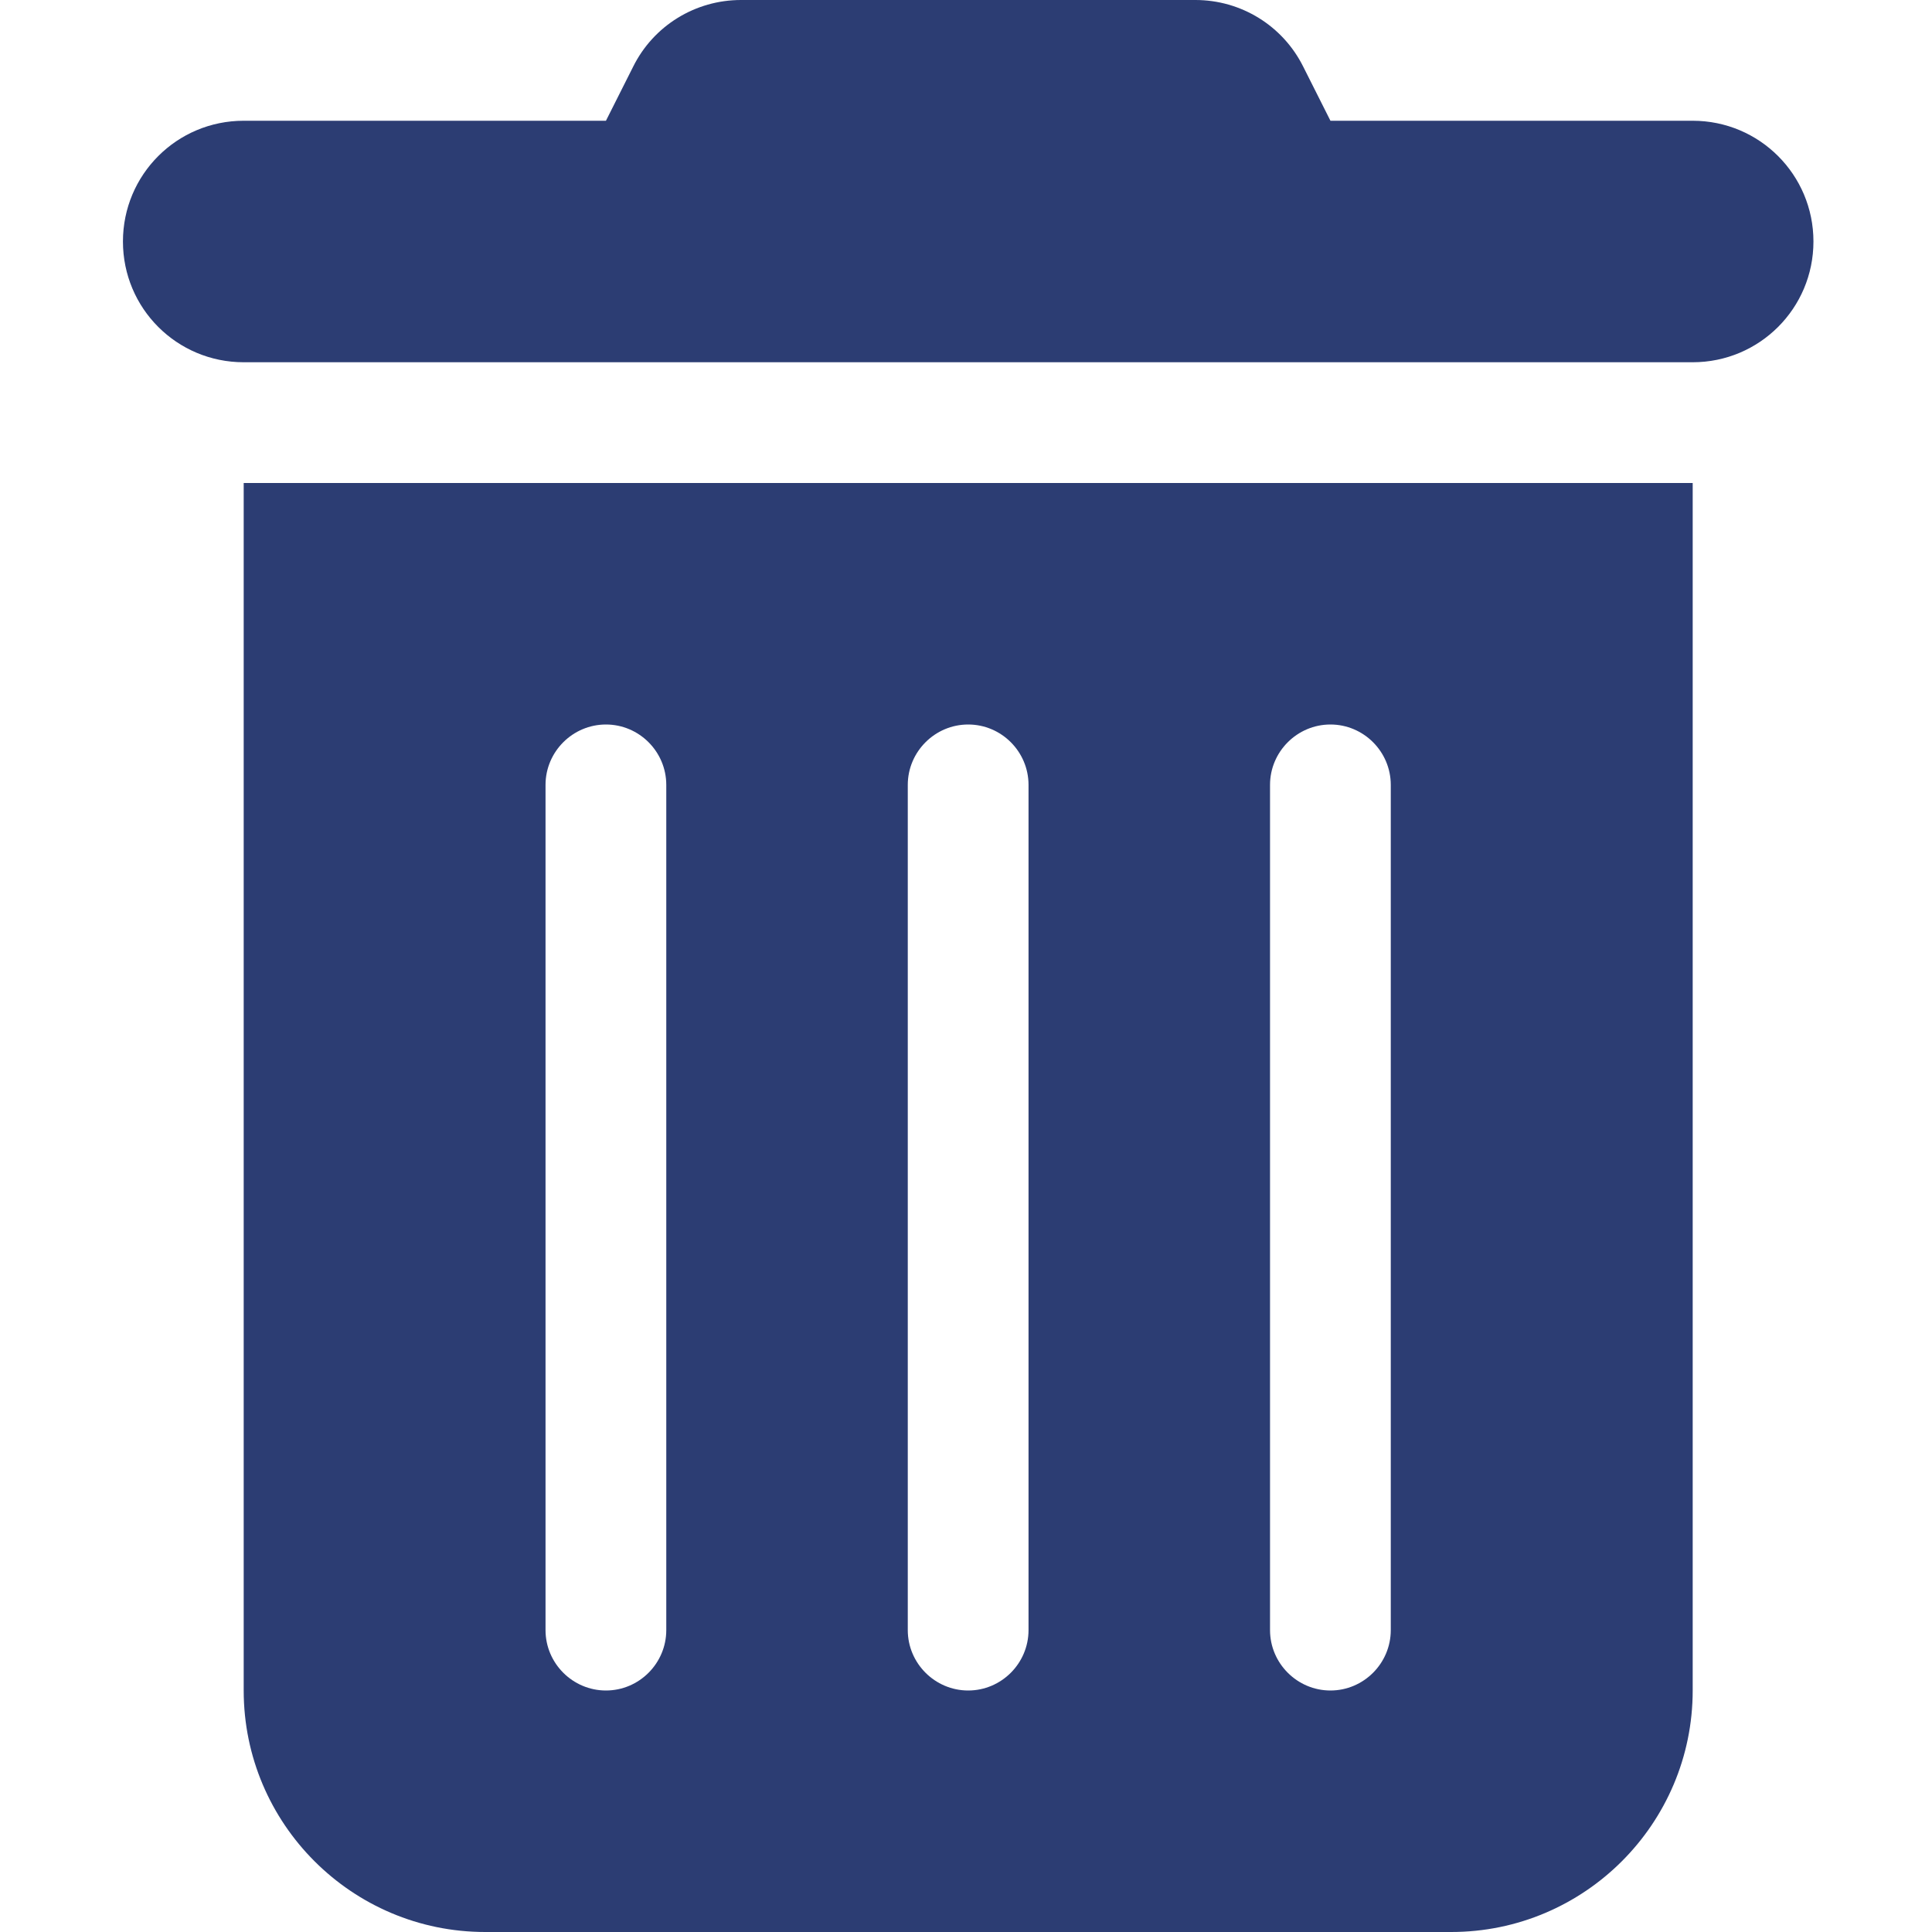 <svg width="22" height="22" viewBox="0 0 22 22" fill="none" xmlns="http://www.w3.org/2000/svg">
<path d="M7.209 0.761C7.441 0.292 7.918 0 8.438 0H13.612C14.132 0 14.608 0.292 14.841 0.761L15.15 1.375H19.275C20.035 1.375 20.65 1.989 20.65 2.75C20.65 3.511 20.035 4.125 19.275 4.125H2.775C2.014 4.125 1.4 3.511 1.4 2.75C1.4 1.989 2.014 1.375 2.775 1.375H6.9L7.209 0.761ZM2.775 5.5H19.275V19.25C19.275 20.767 18.042 22 16.525 22H5.525C4.008 22 2.775 20.767 2.775 19.25V5.5ZM6.9 8.25C6.522 8.25 6.212 8.559 6.212 8.938V18.562C6.212 18.941 6.522 19.25 6.9 19.25C7.278 19.25 7.587 18.941 7.587 18.562V8.938C7.587 8.559 7.278 8.25 6.9 8.25ZM11.025 8.25C10.647 8.25 10.337 8.559 10.337 8.938V18.562C10.337 18.941 10.647 19.25 11.025 19.25C11.403 19.25 11.712 18.941 11.712 18.562V8.938C11.712 8.559 11.403 8.25 11.025 8.25ZM15.15 8.25C14.772 8.25 14.462 8.559 14.462 8.938V18.562C14.462 18.941 14.772 19.25 15.15 19.25C15.528 19.25 15.837 18.941 15.837 18.562V8.938C15.837 8.559 15.528 8.25 15.15 8.25Z" fill="#2C3D73"/>
</svg>
